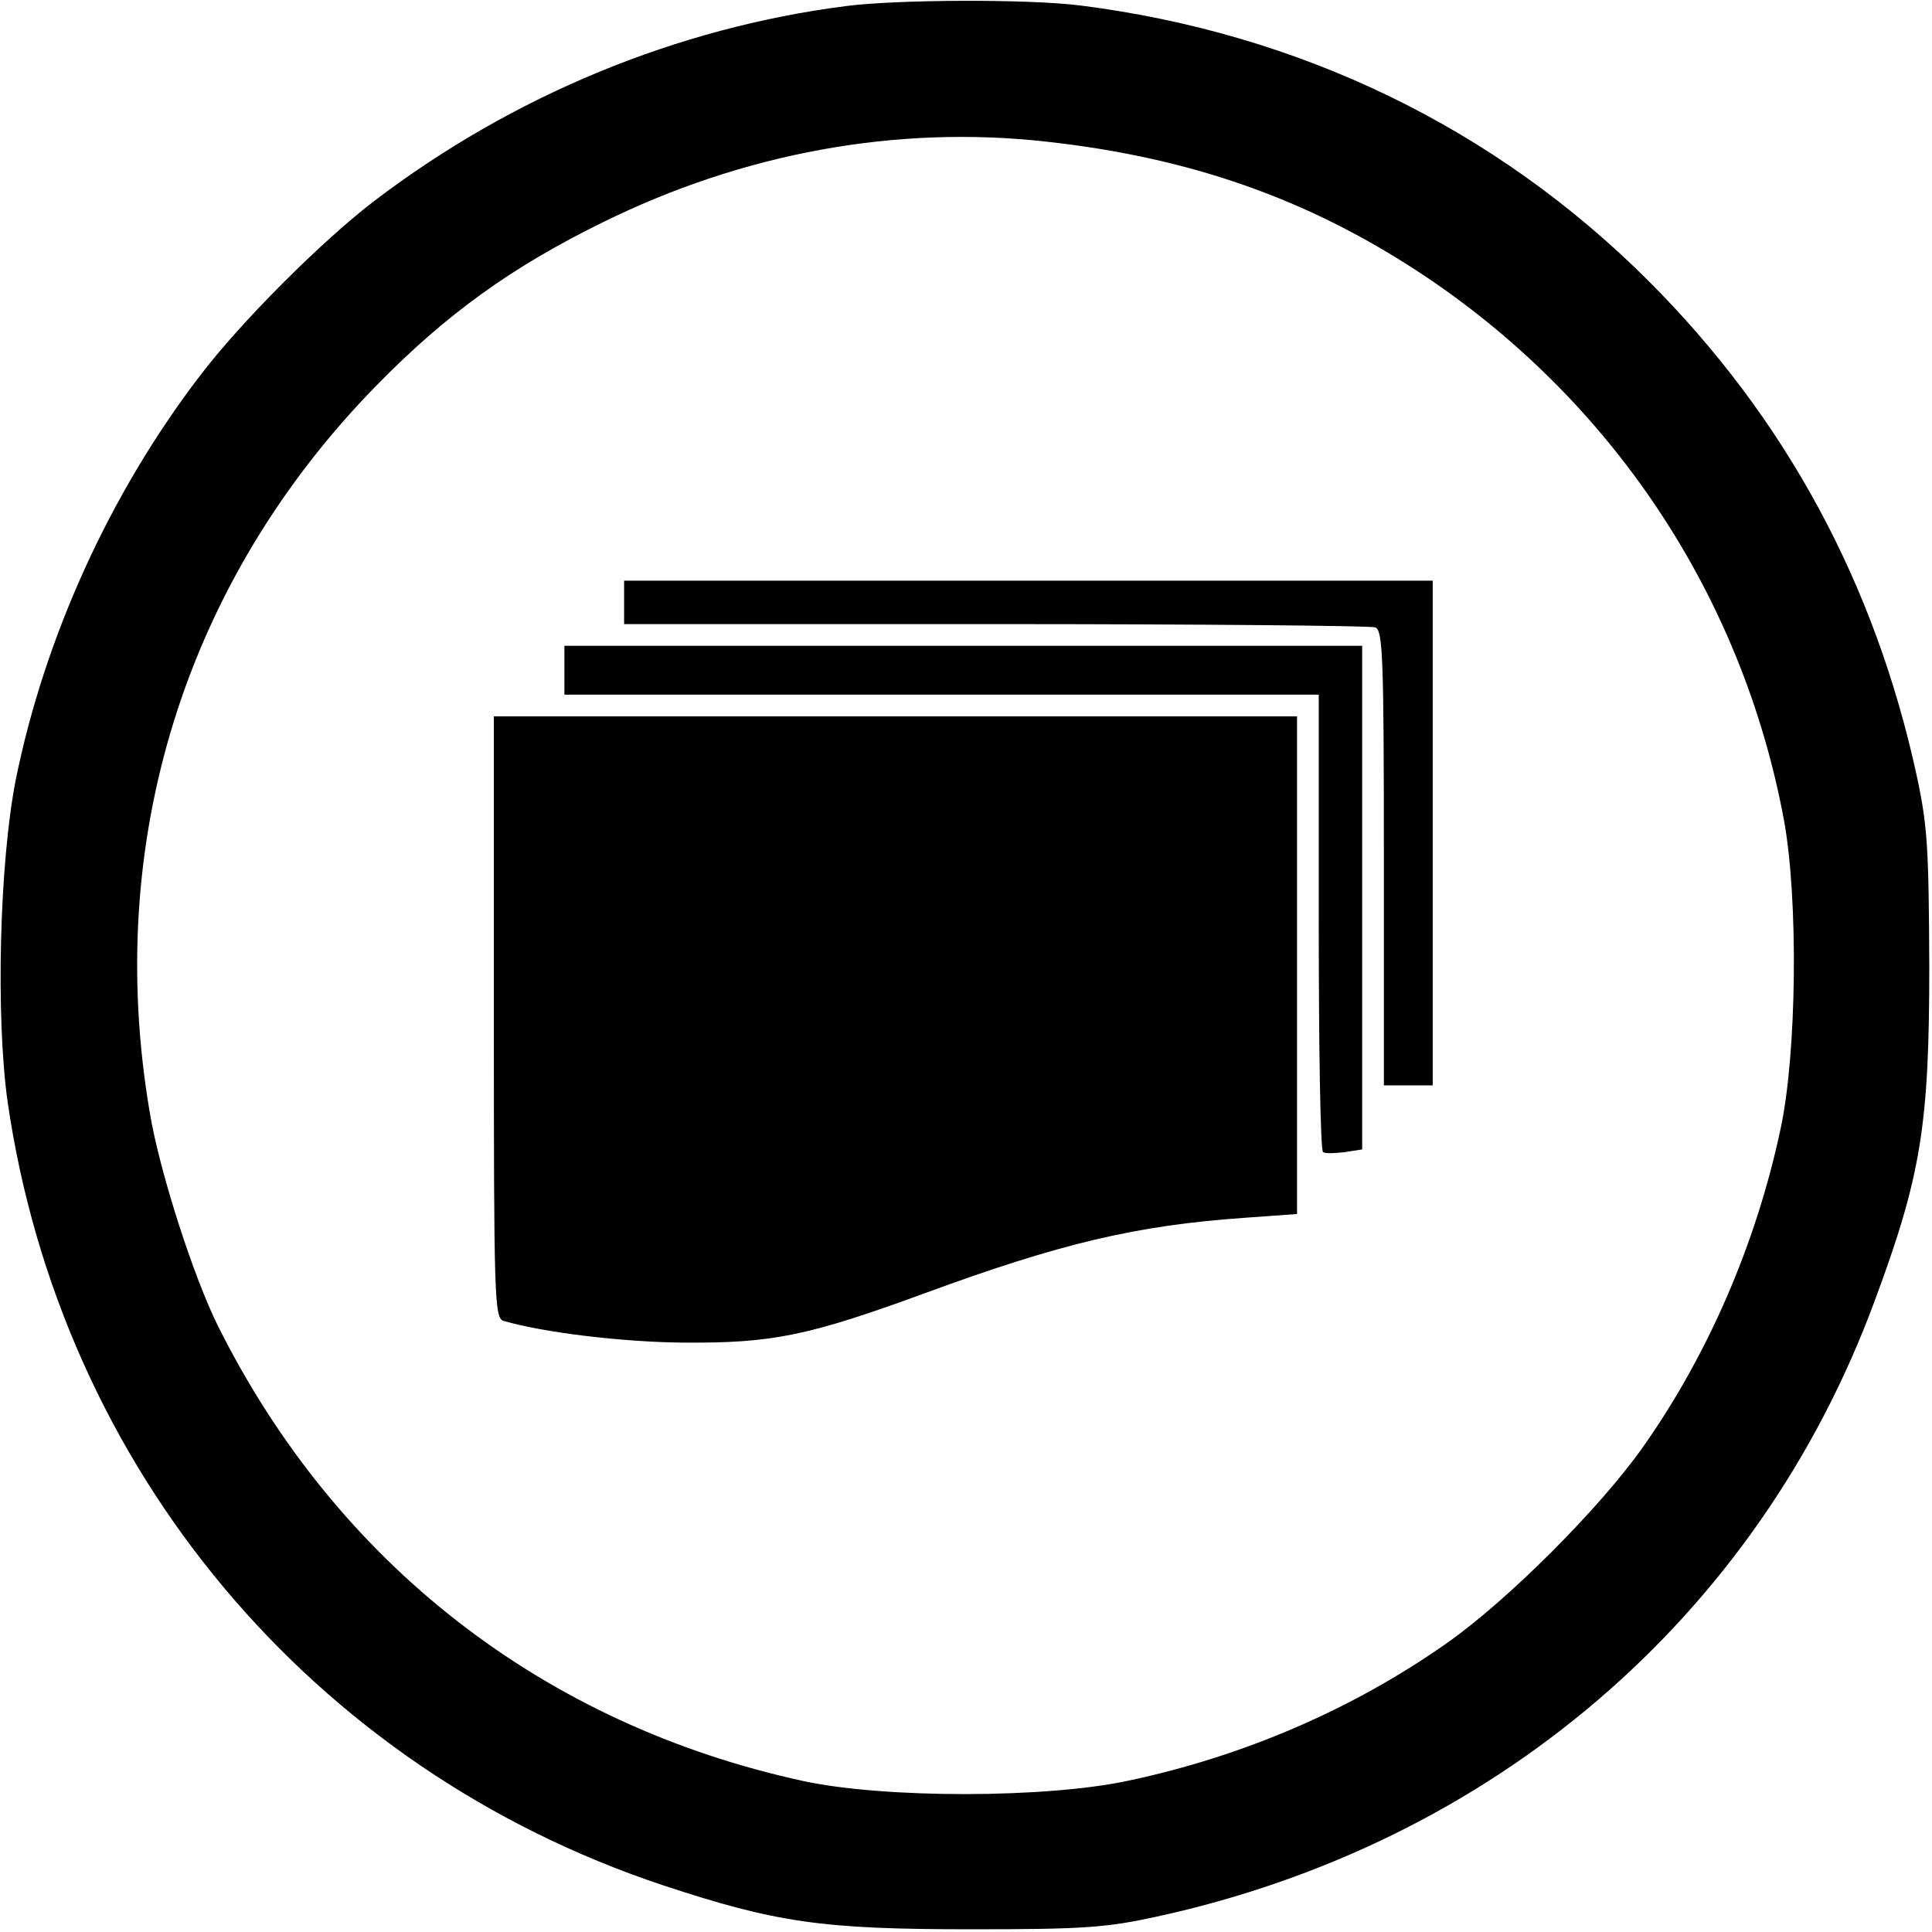 <?xml version="1.0" standalone="no"?>
<!DOCTYPE svg PUBLIC "-//W3C//DTD SVG 20010904//EN"
 "http://www.w3.org/TR/2001/REC-SVG-20010904/DTD/svg10.dtd">
<svg version="1.0" xmlns="http://www.w3.org/2000/svg"
 width="356pt" height="356pt" viewBox="0 0 356 356"
 preserveAspectRatio="xMidYMid meet">

<g transform="translate(0,356) scale(0.1,-0.1)"
fill="#000000" stroke="none">
<path d="M1560 3549 c-313 -40 -615 -165 -870 -359 -97 -74 -247 -224 -322
-323 -166 -217 -286 -482 -339 -744 -30 -153 -37 -436 -15 -593 98 -676 561
-1229 1208 -1444 209 -69 293 -81 568 -81 206 0 248 3 340 23 621 135 1109
552 1324 1134 86 231 101 325 101 618 -1 216 -3 257 -23 350 -77 355 -242 660
-494 912 -283 283 -644 457 -1048 508 -97 12 -335 11 -430 -1z m368 -250 c264
-29 481 -105 689 -242 353 -233 593 -594 670 -1007 27 -146 24 -431 -6 -570
-45 -212 -134 -417 -254 -587 -80 -113 -248 -281 -360 -360 -173 -122 -375
-209 -587 -254 -153 -33 -449 -33 -599 -1 -479 104 -860 400 -1079 838 -45 90
-108 285 -126 394 -85 499 65 979 417 1339 129 132 250 219 417 301 259 128
542 180 818 149z"/>
<path d="M1150 2450 l0 -40 684 0 c376 0 691 -3 700 -6 14 -5 16 -52 16 -425
l0 -419 45 0 45 0 0 465 0 465 -745 0 -745 0 0 -40z"/>
<path d="M1040 2325 l0 -45 695 0 695 0 0 -419 c0 -231 3 -422 8 -424 4 -3 22
-2 40 0 l32 5 0 464 0 464 -735 0 -735 0 0 -45z"/>
<path d="M910 1686 c0 -520 1 -555 18 -560 72 -21 217 -39 332 -40 163 -1 228
12 444 91 250 92 390 125 589 139 l97 7 0 458 0 459 -740 0 -740 0 0 -554z"/>
</g>
</svg>
